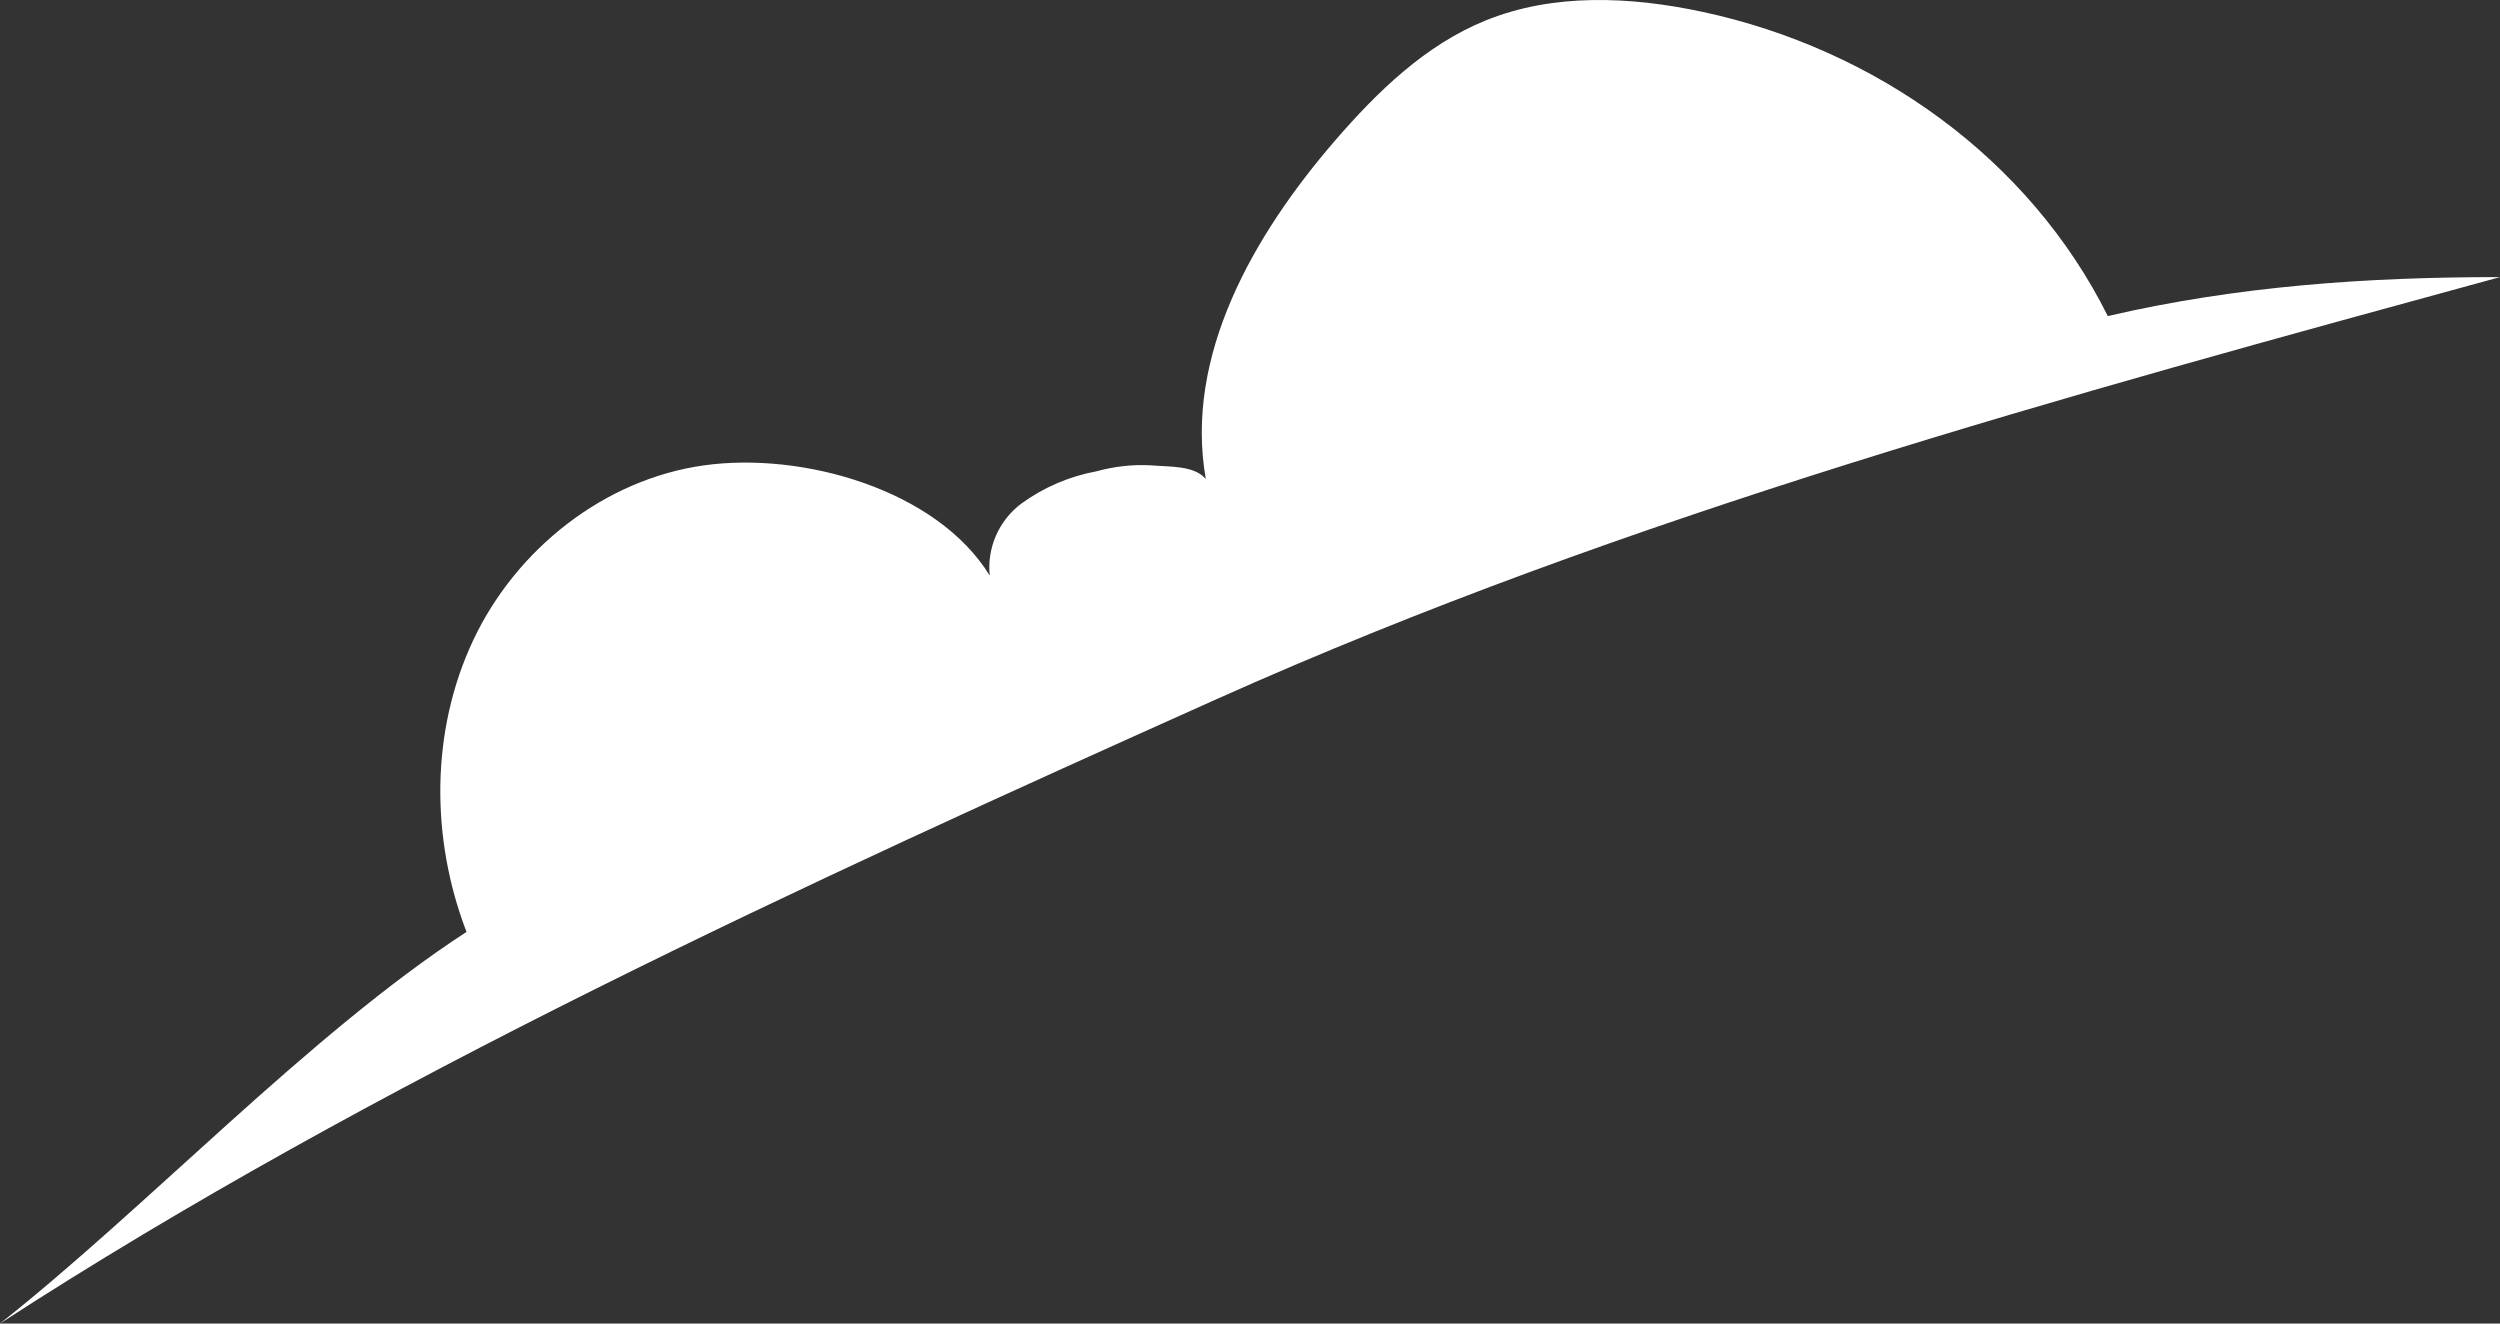 <svg width="170" height="90" viewBox="0 0 170 90" fill="none" xmlns="http://www.w3.org/2000/svg">
<rect x="0" y="0" width="170" height="90" fill="#333333" stroke="none"/>
<path d="M0 90C25.443 73.49 54.954 59.993 82.731 47.541C110.693 35.011 140.418 26.93 170 18.842C160.95 18.842 152.158 19.446 143.33 21.493C137.977 10.754 127.529 3.327 115.76 0.804C110.871 -0.241 105.626 -0.483 101.001 1.401C96.933 3.057 93.671 6.219 90.802 9.538C85.236 15.978 80.518 24.201 81.995 32.573C81.196 31.628 79.498 31.756 78.256 31.642C77.012 31.578 75.766 31.715 74.566 32.047C72.714 32.391 70.963 33.144 69.442 34.251C68.694 34.814 68.103 35.56 67.728 36.416C67.353 37.273 67.206 38.211 67.301 39.14C63.732 33.319 54.604 30.69 47.838 31.649C41.073 32.609 35.106 37.335 32.187 43.518C29.268 49.702 29.282 57.022 31.723 63.369C20.975 70.363 10.049 82.061 0 90Z" fill="white"/>
</svg>
